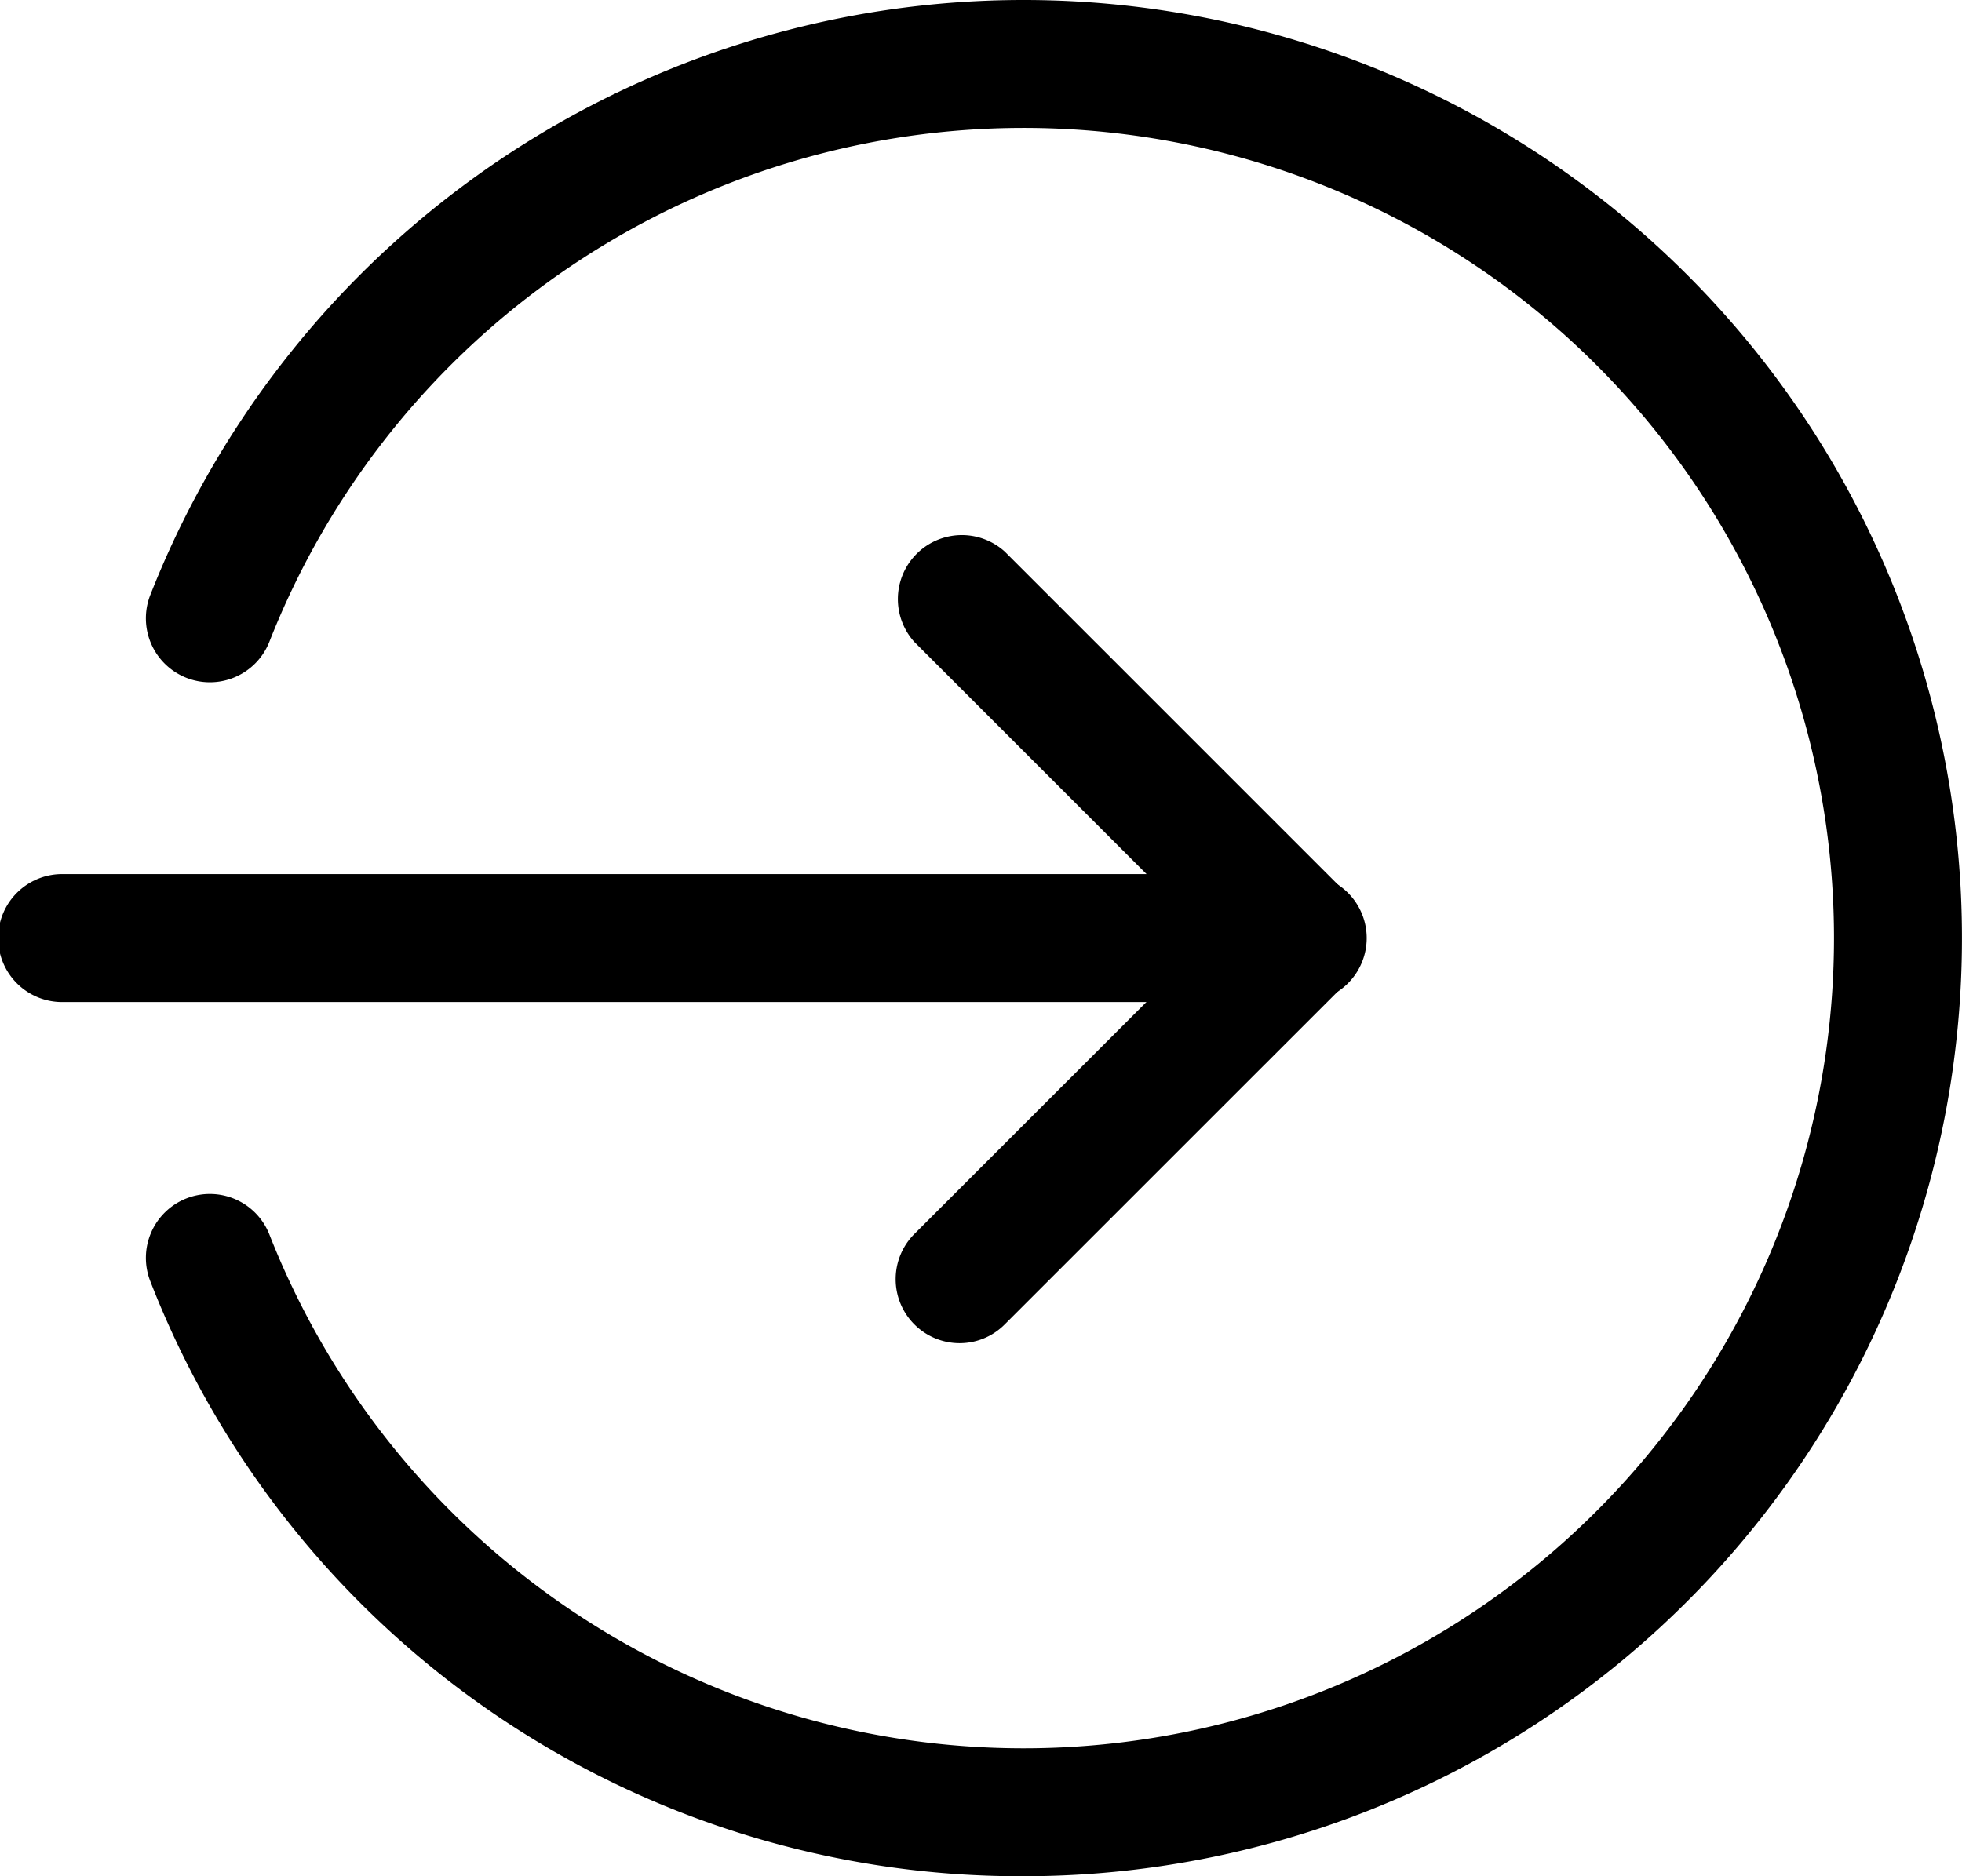 <svg xmlns="http://www.w3.org/2000/svg" width="35.897" height="34.336" viewBox="0 0 35.897 34.336"><g transform="translate(0 -0.332)"><path class="a" d="M23.8,221.341H1.171a1.171,1.171,0,1,1,0-2.341H23.8a1.171,1.171,0,1,1,0,2.341Zm0,0" transform="translate(0 -202.671)"/><path class="a" d="M225.174,148.458a1.171,1.171,0,0,1-.827-2l5.416-5.415-5.416-5.416A1.171,1.171,0,0,1,226,133.972l6.243,6.243a1.171,1.171,0,0,1,0,1.656L226,148.113A1.162,1.162,0,0,1,225.174,148.458Zm0,0" transform="translate(-207.616 -123.545)"/><path class="a" d="M52.532,34.668A17.079,17.079,0,0,1,36.554,23.78a1.17,1.17,0,1,1,2.179-.855,14.827,14.827,0,1,0,0-10.85,1.17,1.17,0,1,1-2.179-.855A17.168,17.168,0,1,1,52.532,34.668Zm0,0" transform="translate(-33.804)"/></g></svg>